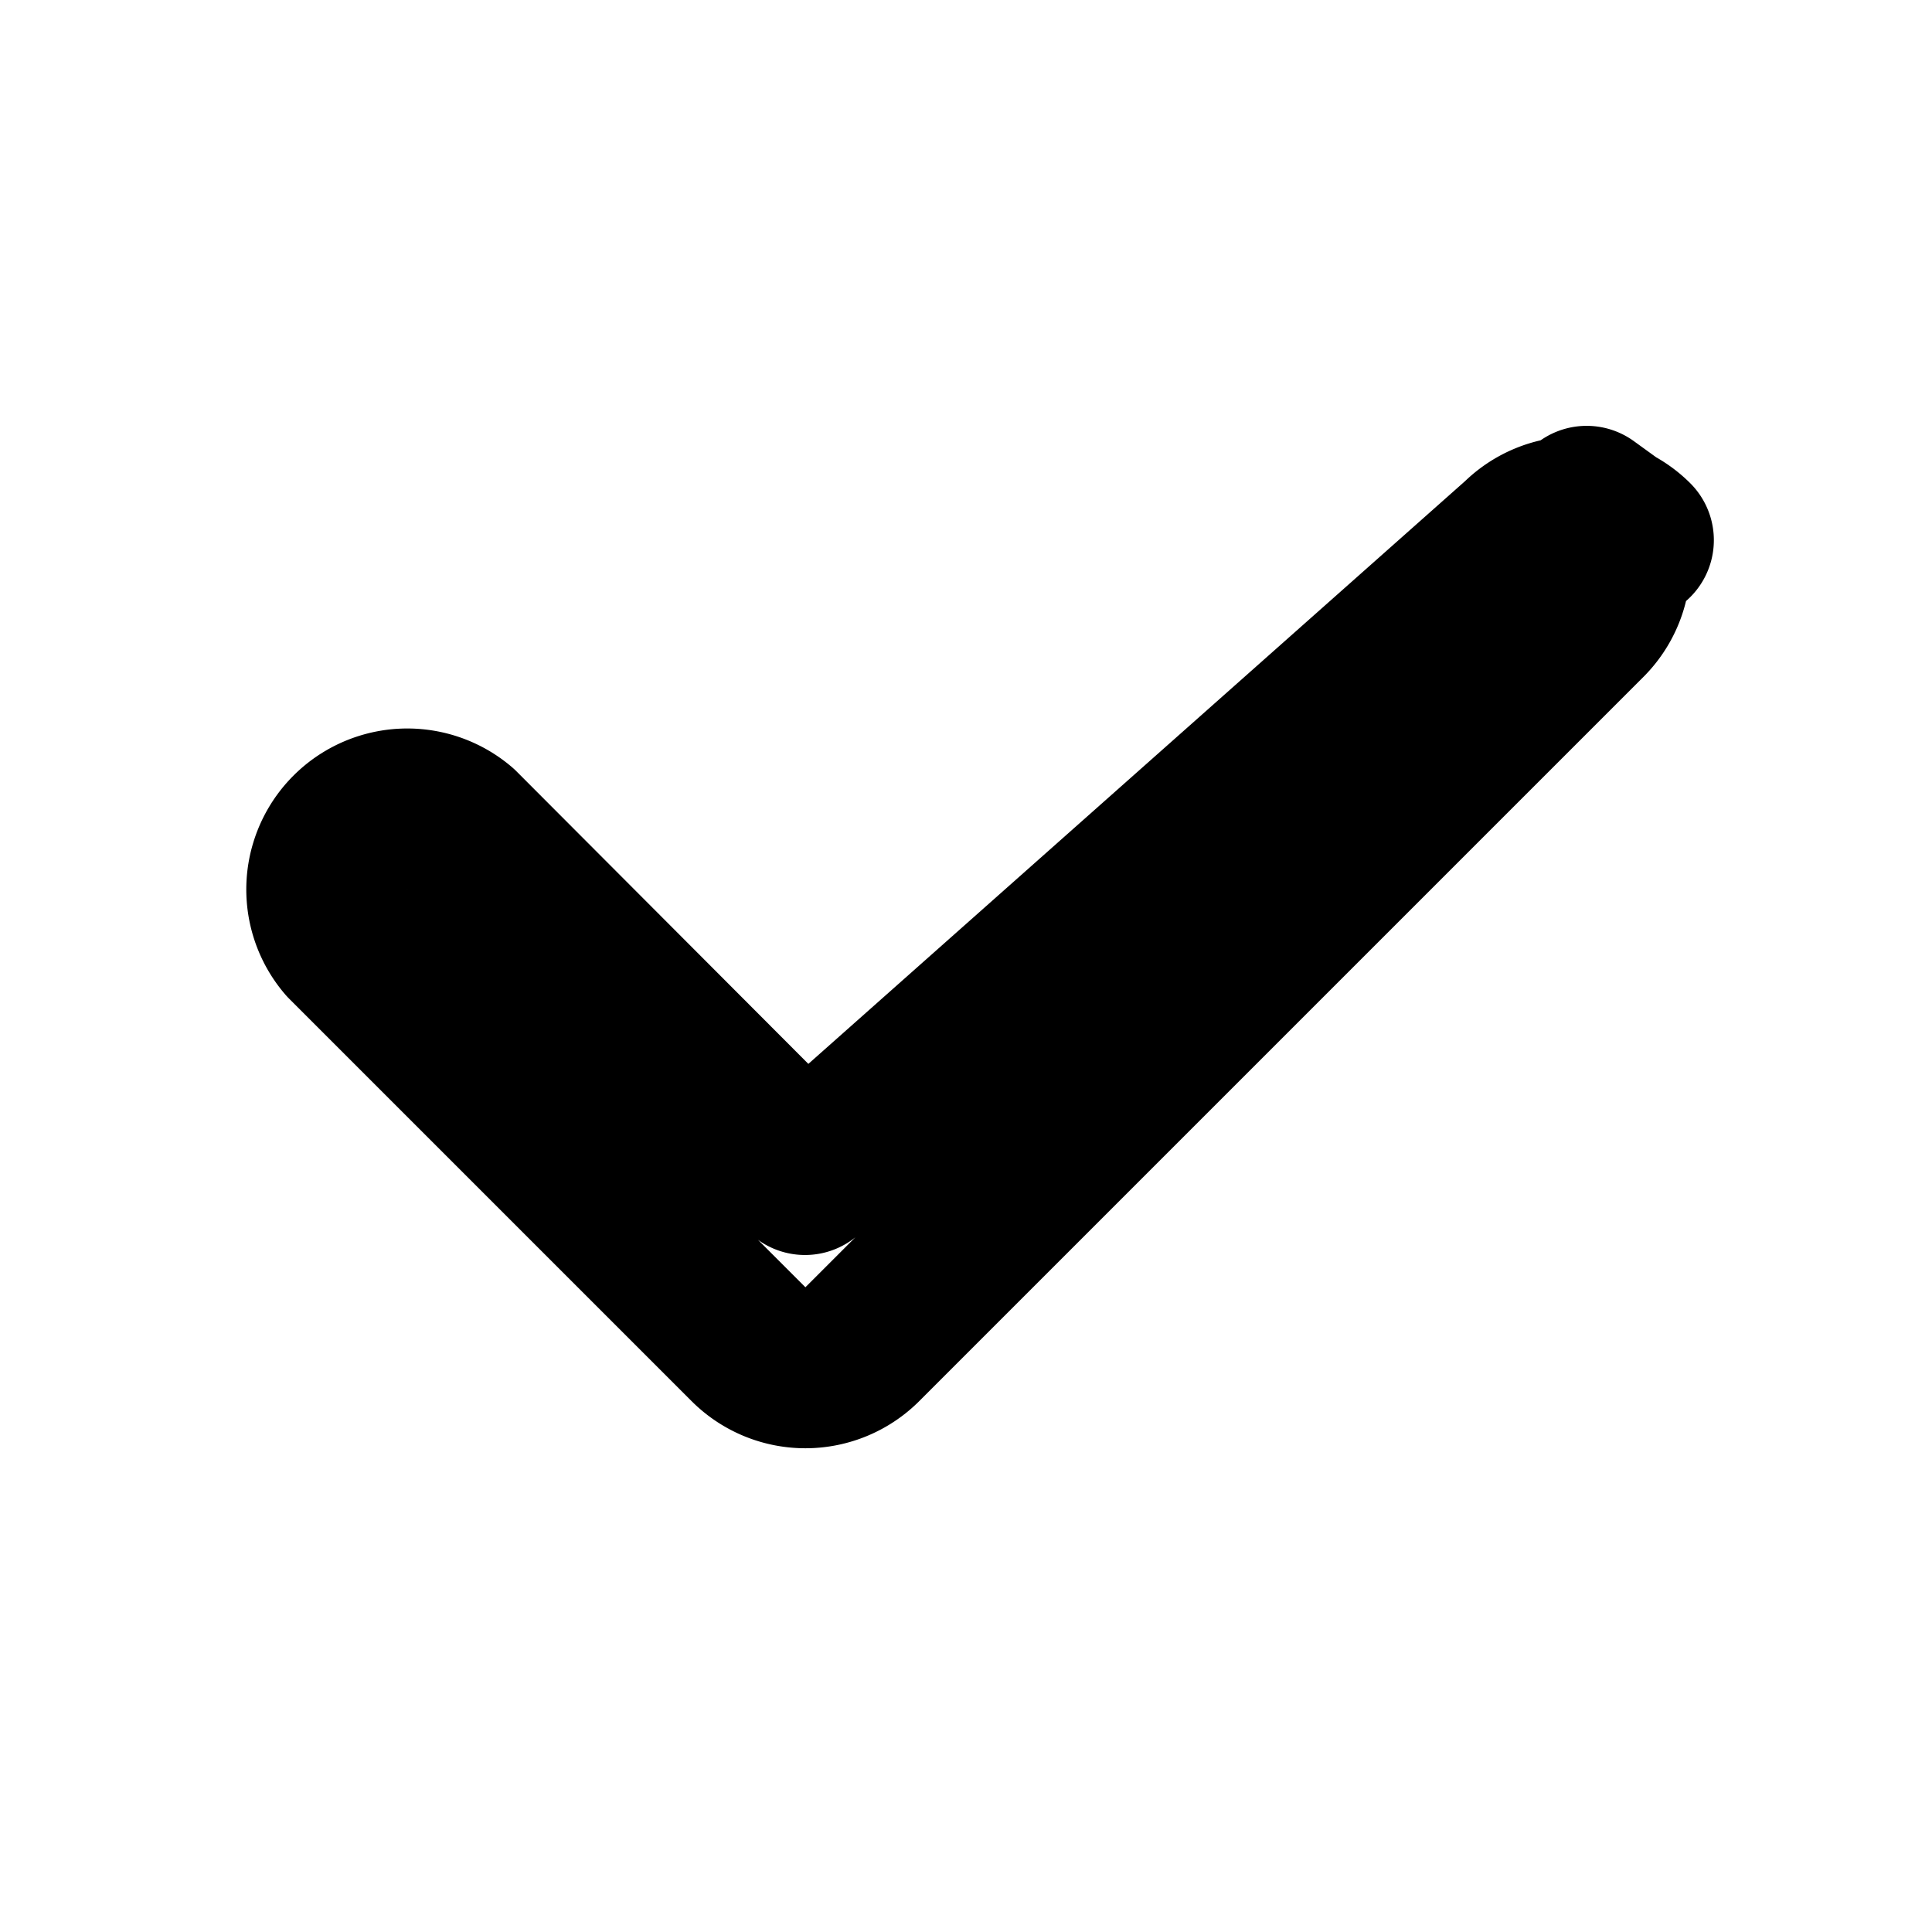 <svg width="24" height="24" viewBox="0 0 24 24" fill="none" stroke="currentColor" stroke-width="2" stroke-linecap="round" stroke-linejoin="round" xmlns="http://www.w3.org/2000/svg">
  <path d="M20.29 6.71a1 1 0 00-1.41 0L10 14.59 5.71 10.29a1 1 0 00-1.41 1.41l5 5a1 1 0 001.41 0l9-9a1 1 0 000-1.41z"/>
</svg>